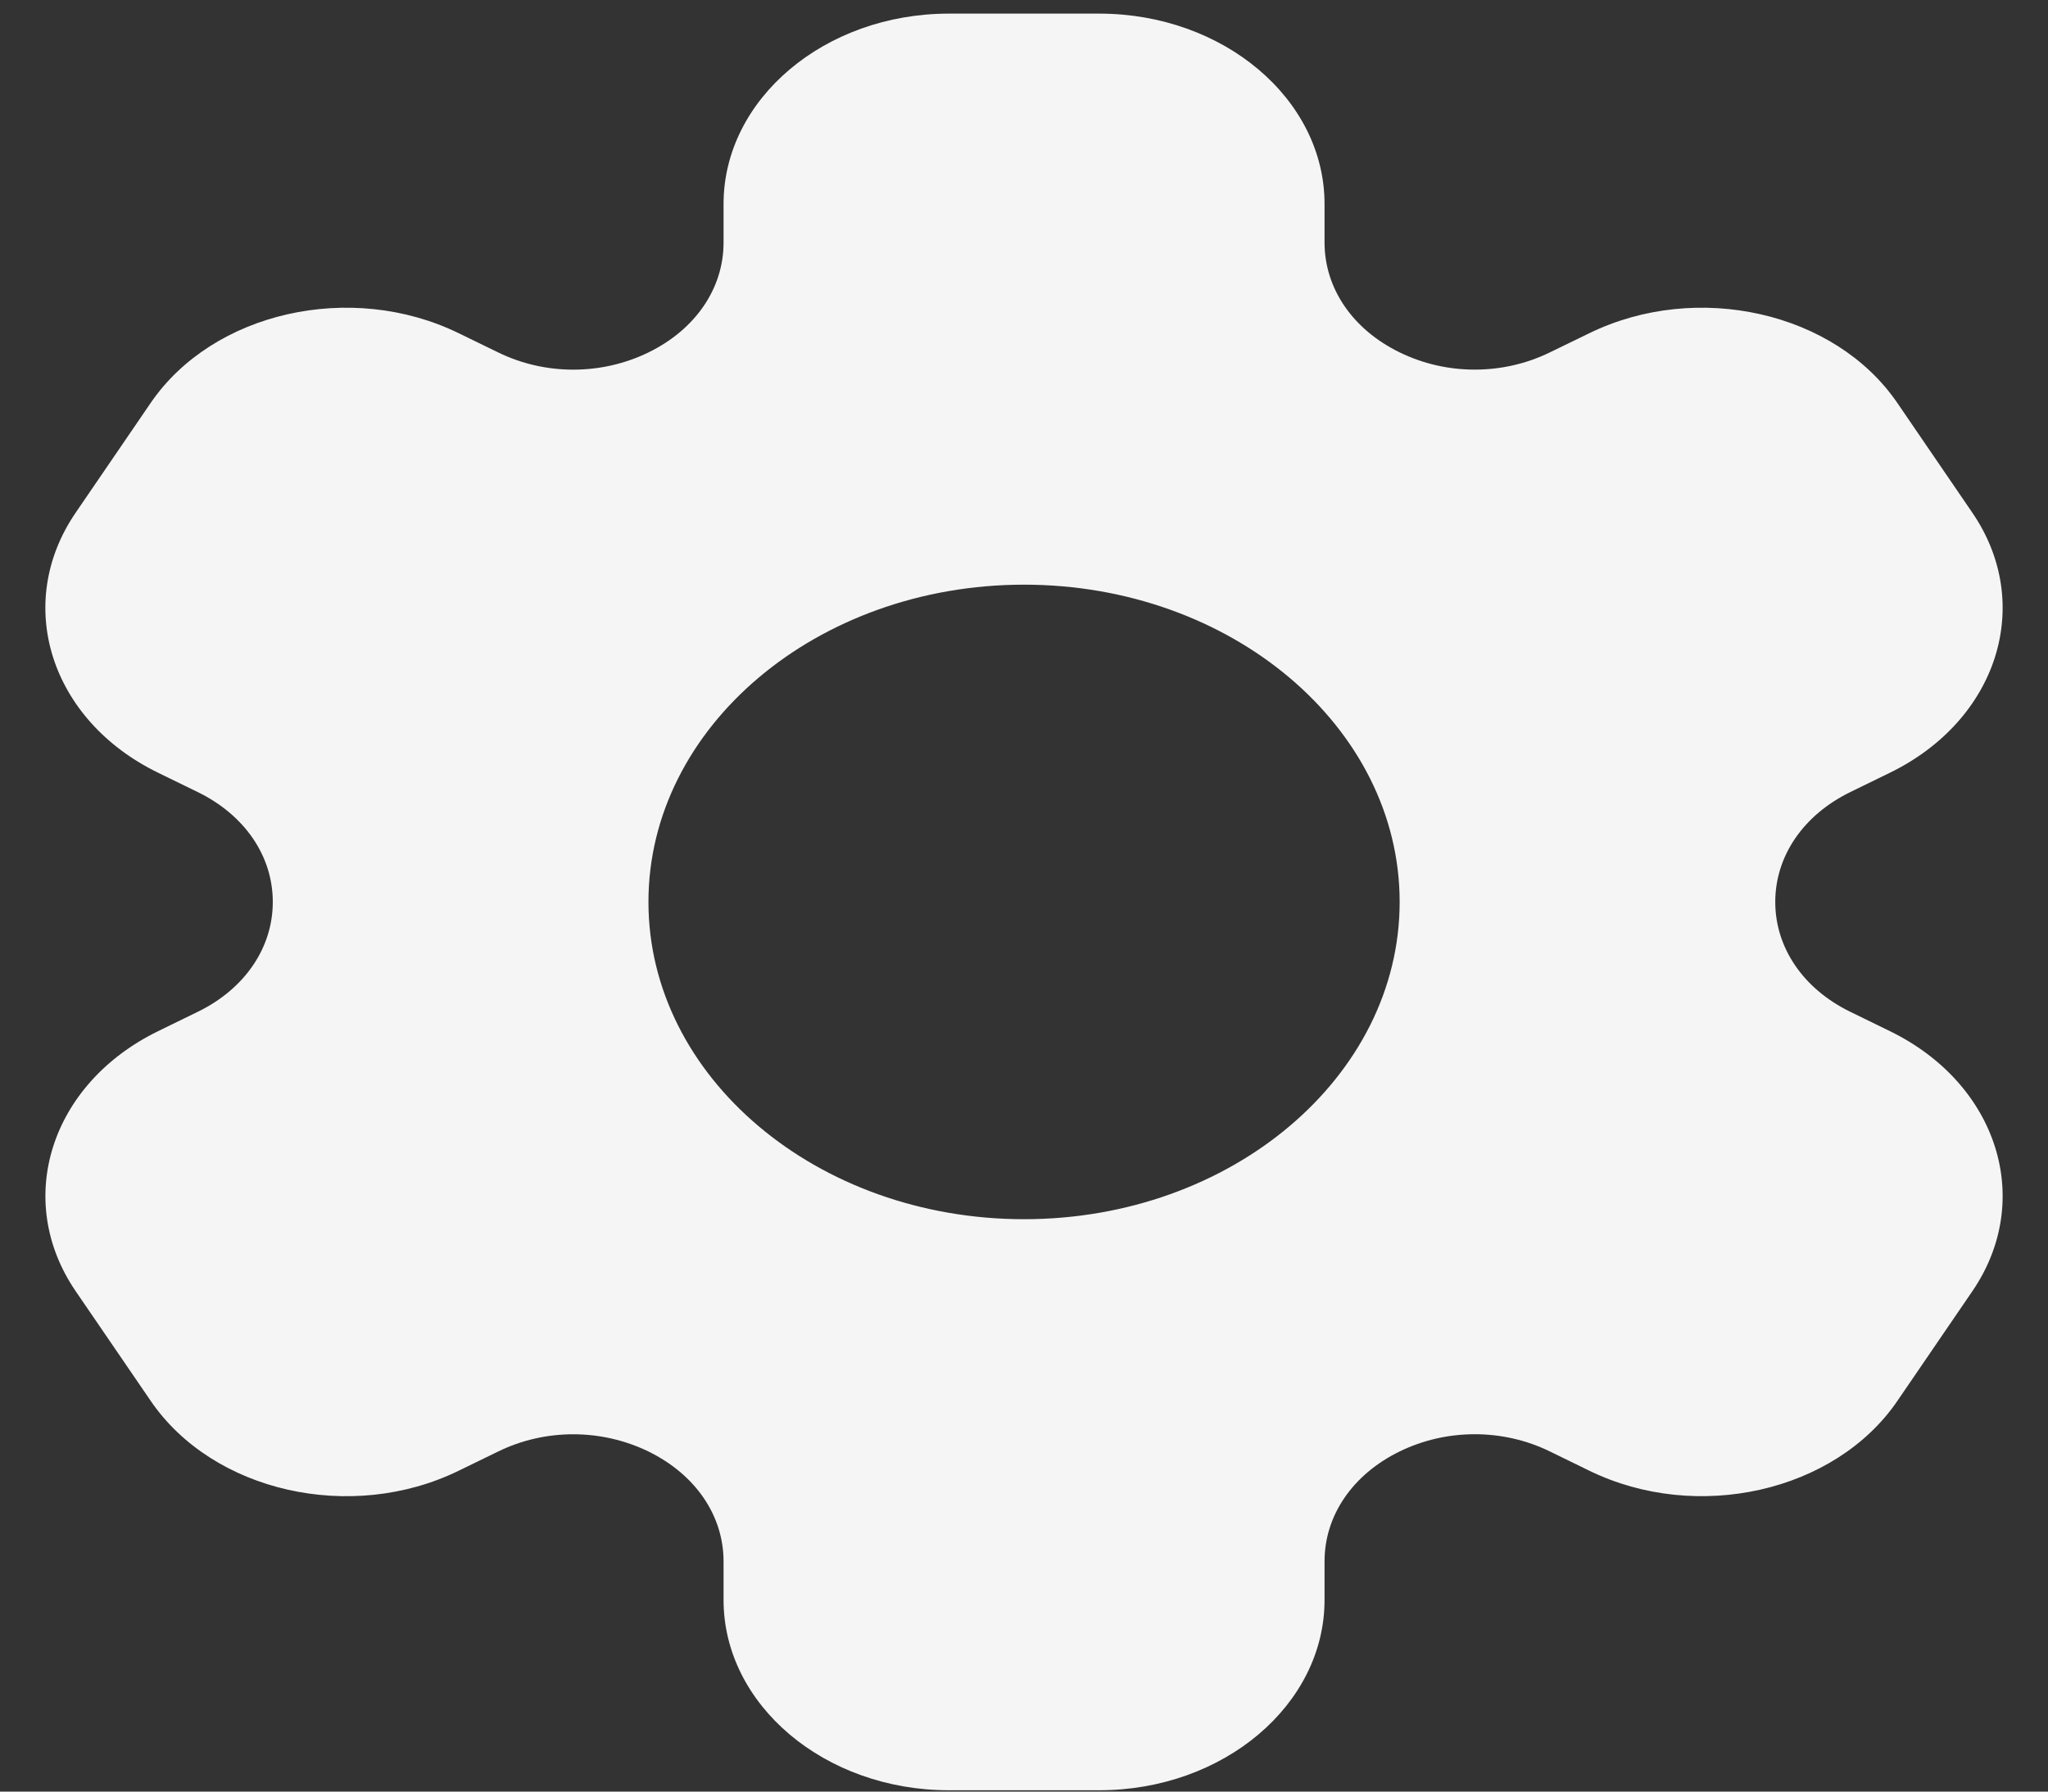 <svg width="40" height="35" viewBox="0 0 40 35" fill="none" xmlns="http://www.w3.org/2000/svg">
<rect x="0" y="0" width="40" height="35" fill="#333333" stroke="none"/>
<path d="M36.912 20.144L36.14 19.767C35.222 19.32 34.673 18.516 34.673 17.62C34.673 16.724 35.222 15.921 36.14 15.473L36.912 15.096C39.019 14.068 39.739 11.797 38.523 10.017L37.056 7.87C35.842 6.093 33.144 5.484 31.043 6.509L30.271 6.884C29.353 7.333 28.254 7.333 27.337 6.884C26.418 6.436 25.87 5.633 25.87 4.737V3.985C25.87 1.935 23.895 0.266 21.468 0.266H18.533C16.107 0.266 14.132 1.935 14.132 3.985V4.739C14.132 5.635 13.583 6.437 12.665 6.885C11.746 7.333 10.649 7.334 9.73 6.885L8.958 6.509C6.857 5.484 4.159 6.093 2.944 7.87L1.477 10.017C0.261 11.797 0.981 14.069 3.088 15.096L3.861 15.473C4.78 15.921 5.328 16.724 5.328 17.62C5.328 18.516 4.78 19.32 3.861 19.767L3.089 20.144C0.982 21.172 0.262 23.444 1.478 25.224L2.946 27.371C4.161 29.147 6.859 29.757 8.958 28.732L9.73 28.356C10.649 27.906 11.746 27.909 12.665 28.356C13.583 28.805 14.132 29.607 14.132 30.503V31.256C14.132 33.306 16.107 34.974 18.533 34.974H21.468C23.895 34.974 25.87 33.306 25.87 31.256V30.502C25.87 29.606 26.418 28.804 27.337 28.355C28.254 27.907 29.353 27.906 30.271 28.355L31.043 28.732C33.144 29.756 35.842 29.146 37.056 27.371L38.523 25.224C39.739 23.444 39.019 21.172 36.912 20.144ZM20.001 23.818C15.956 23.818 12.665 21.038 12.665 17.62C12.665 14.203 15.956 11.422 20.001 11.422C24.046 11.422 27.337 14.203 27.337 17.62C27.337 21.038 24.046 23.818 20.001 23.818Z" fill="#F5F5F5"/>
</svg>
